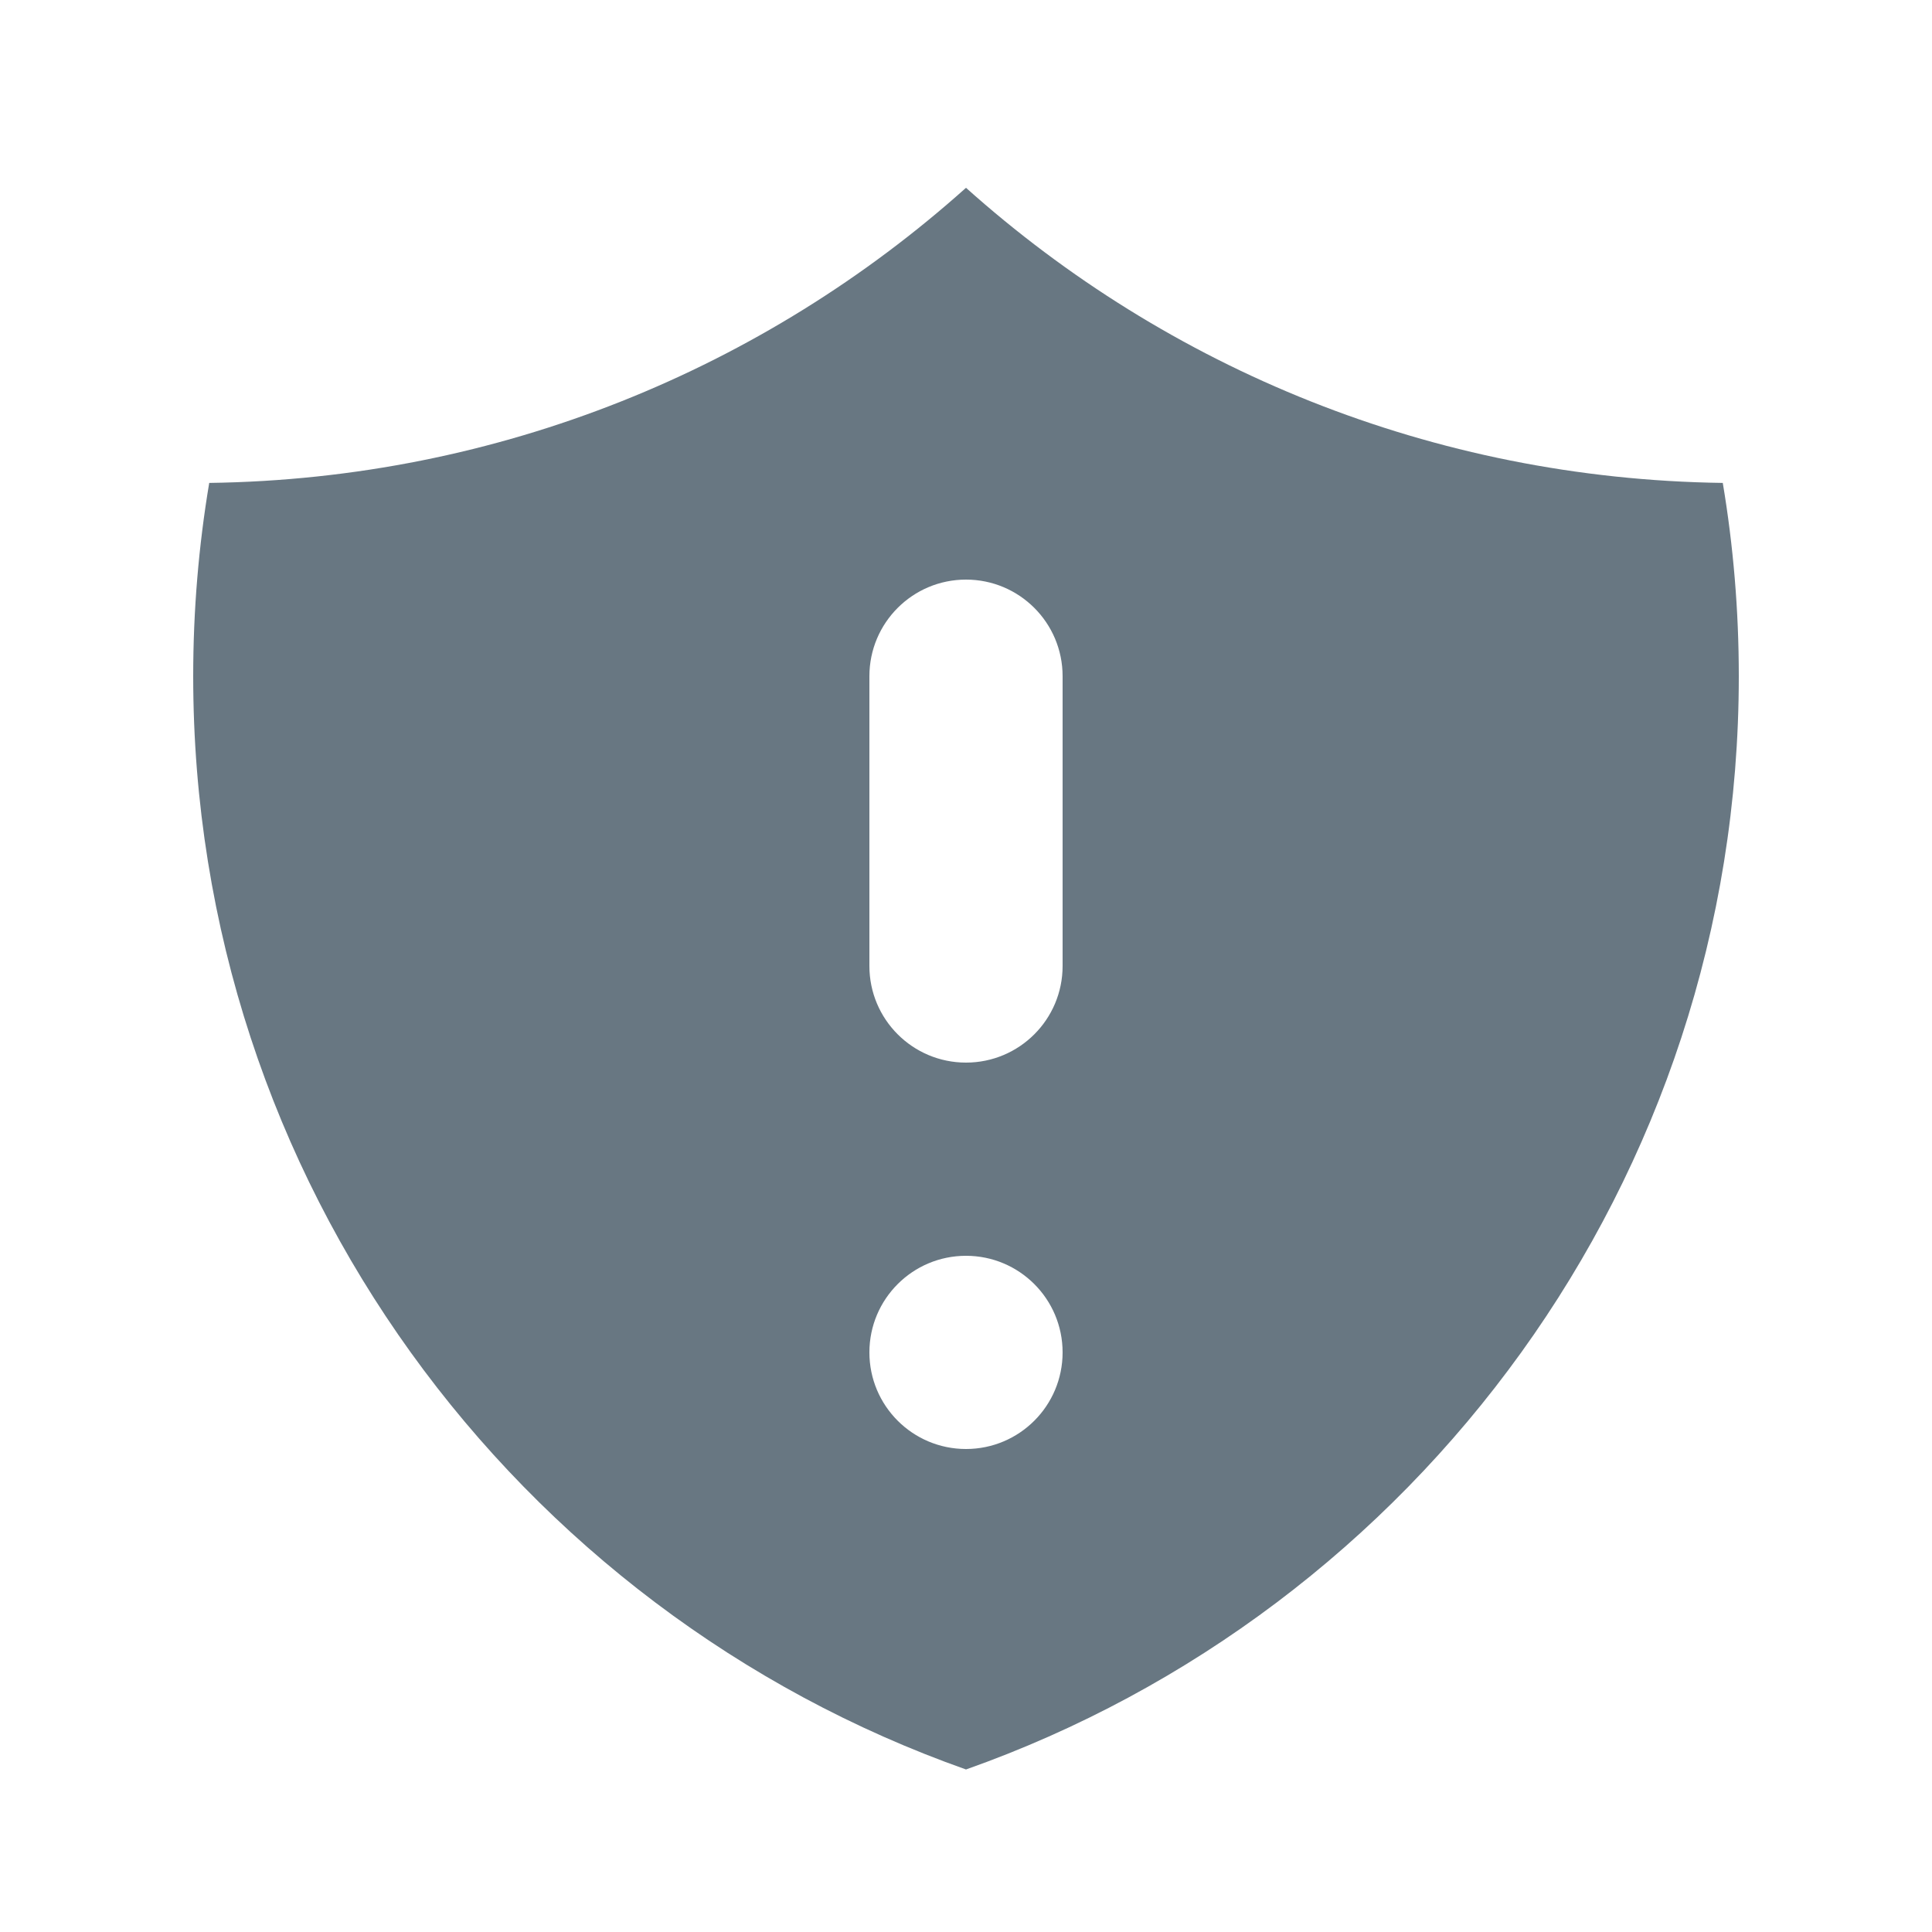 <svg width="24" height="24" viewBox="0 0 24 24" fill="none" xmlns="http://www.w3.org/2000/svg">
<path fill-rule="evenodd" clip-rule="evenodd" d="M12 2.333C9.498 4.572 6.209 5.95 2.599 5.999C2.468 6.78 2.4 7.582 2.4 8.4C2.4 14.67 6.407 20.004 12 21.981C17.593 20.004 21.6 14.67 21.6 8.4C21.6 7.582 21.532 6.78 21.401 5.999C17.791 5.95 14.502 4.572 12 2.333ZM13.2 16.8C13.2 17.463 12.663 18 12 18C11.337 18 10.8 17.463 10.8 16.8C10.8 16.137 11.337 15.6 12 15.6C12.663 15.6 13.2 16.137 13.2 16.8ZM13.2 8.4C13.2 7.737 12.663 7.2 12 7.2C11.337 7.2 10.8 7.737 10.8 8.4V12C10.8 12.663 11.337 13.2 12 13.2C12.663 13.2 13.2 12.663 13.2 12V8.4Z" fill="#687782"/>
</svg>
